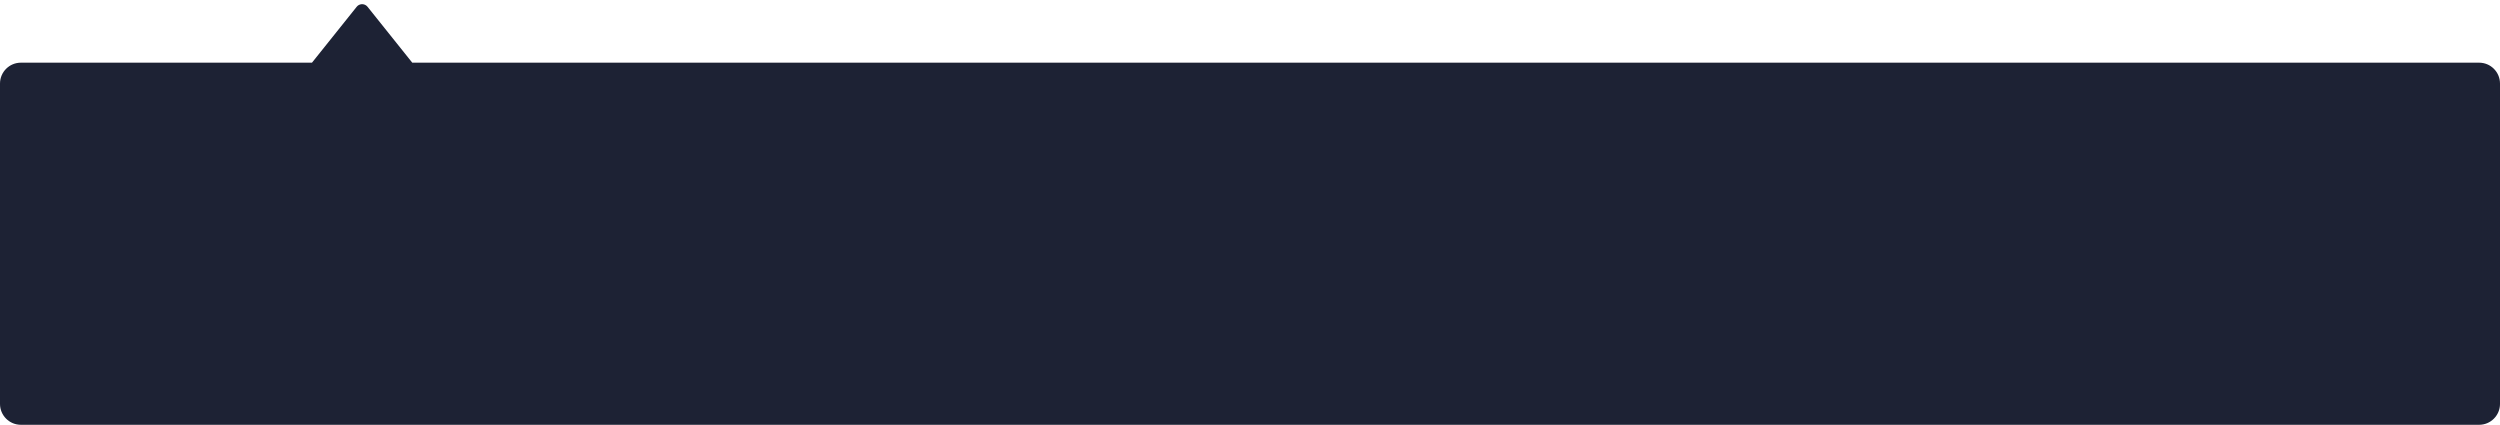 <?xml version="1.0" encoding="UTF-8"?>
<svg width="359px" height="61px" viewBox="0 0 359 61" version="1.1" xmlns="http://www.w3.org/2000/svg" xmlns:xlink="http://www.w3.org/1999/xlink">
    <!-- Generator: Sketch 53.1 (72631) - https://sketchapp.com -->
    <title>合并形状</title>
    <desc>Created with Sketch.</desc>
    <g id="ATMEX-PC端" stroke="none" stroke-width="1" fill="none" fill-rule="evenodd">
        <g id="秒合约交易" transform="translate(-1504, -389)" fill="#1D2234">
            <g id="分组-15-copy-3" transform="translate(1504, 355)">
                <g id="分组-13">
                    <path d="M44.8,43 L51.219,34.976 C51.564,34.545 52.193,34.475 52.625,34.82 C52.682,34.866 52.735,34.918 52.781,34.976 L59.2,43 L356,43 C357.657,43 359,44.343 359,46 L359,92 C359,93.657 357.657,95 356,95 L3,95 C1.343,95 2.02906125e-16,93.657 0,92 L0,46 C-2.02906125e-16,44.343 1.343,43 3,43 L44.8,43 Z" id="合并形状"></path>
                </g>
            </g>
        </g>
    </g>
</svg>